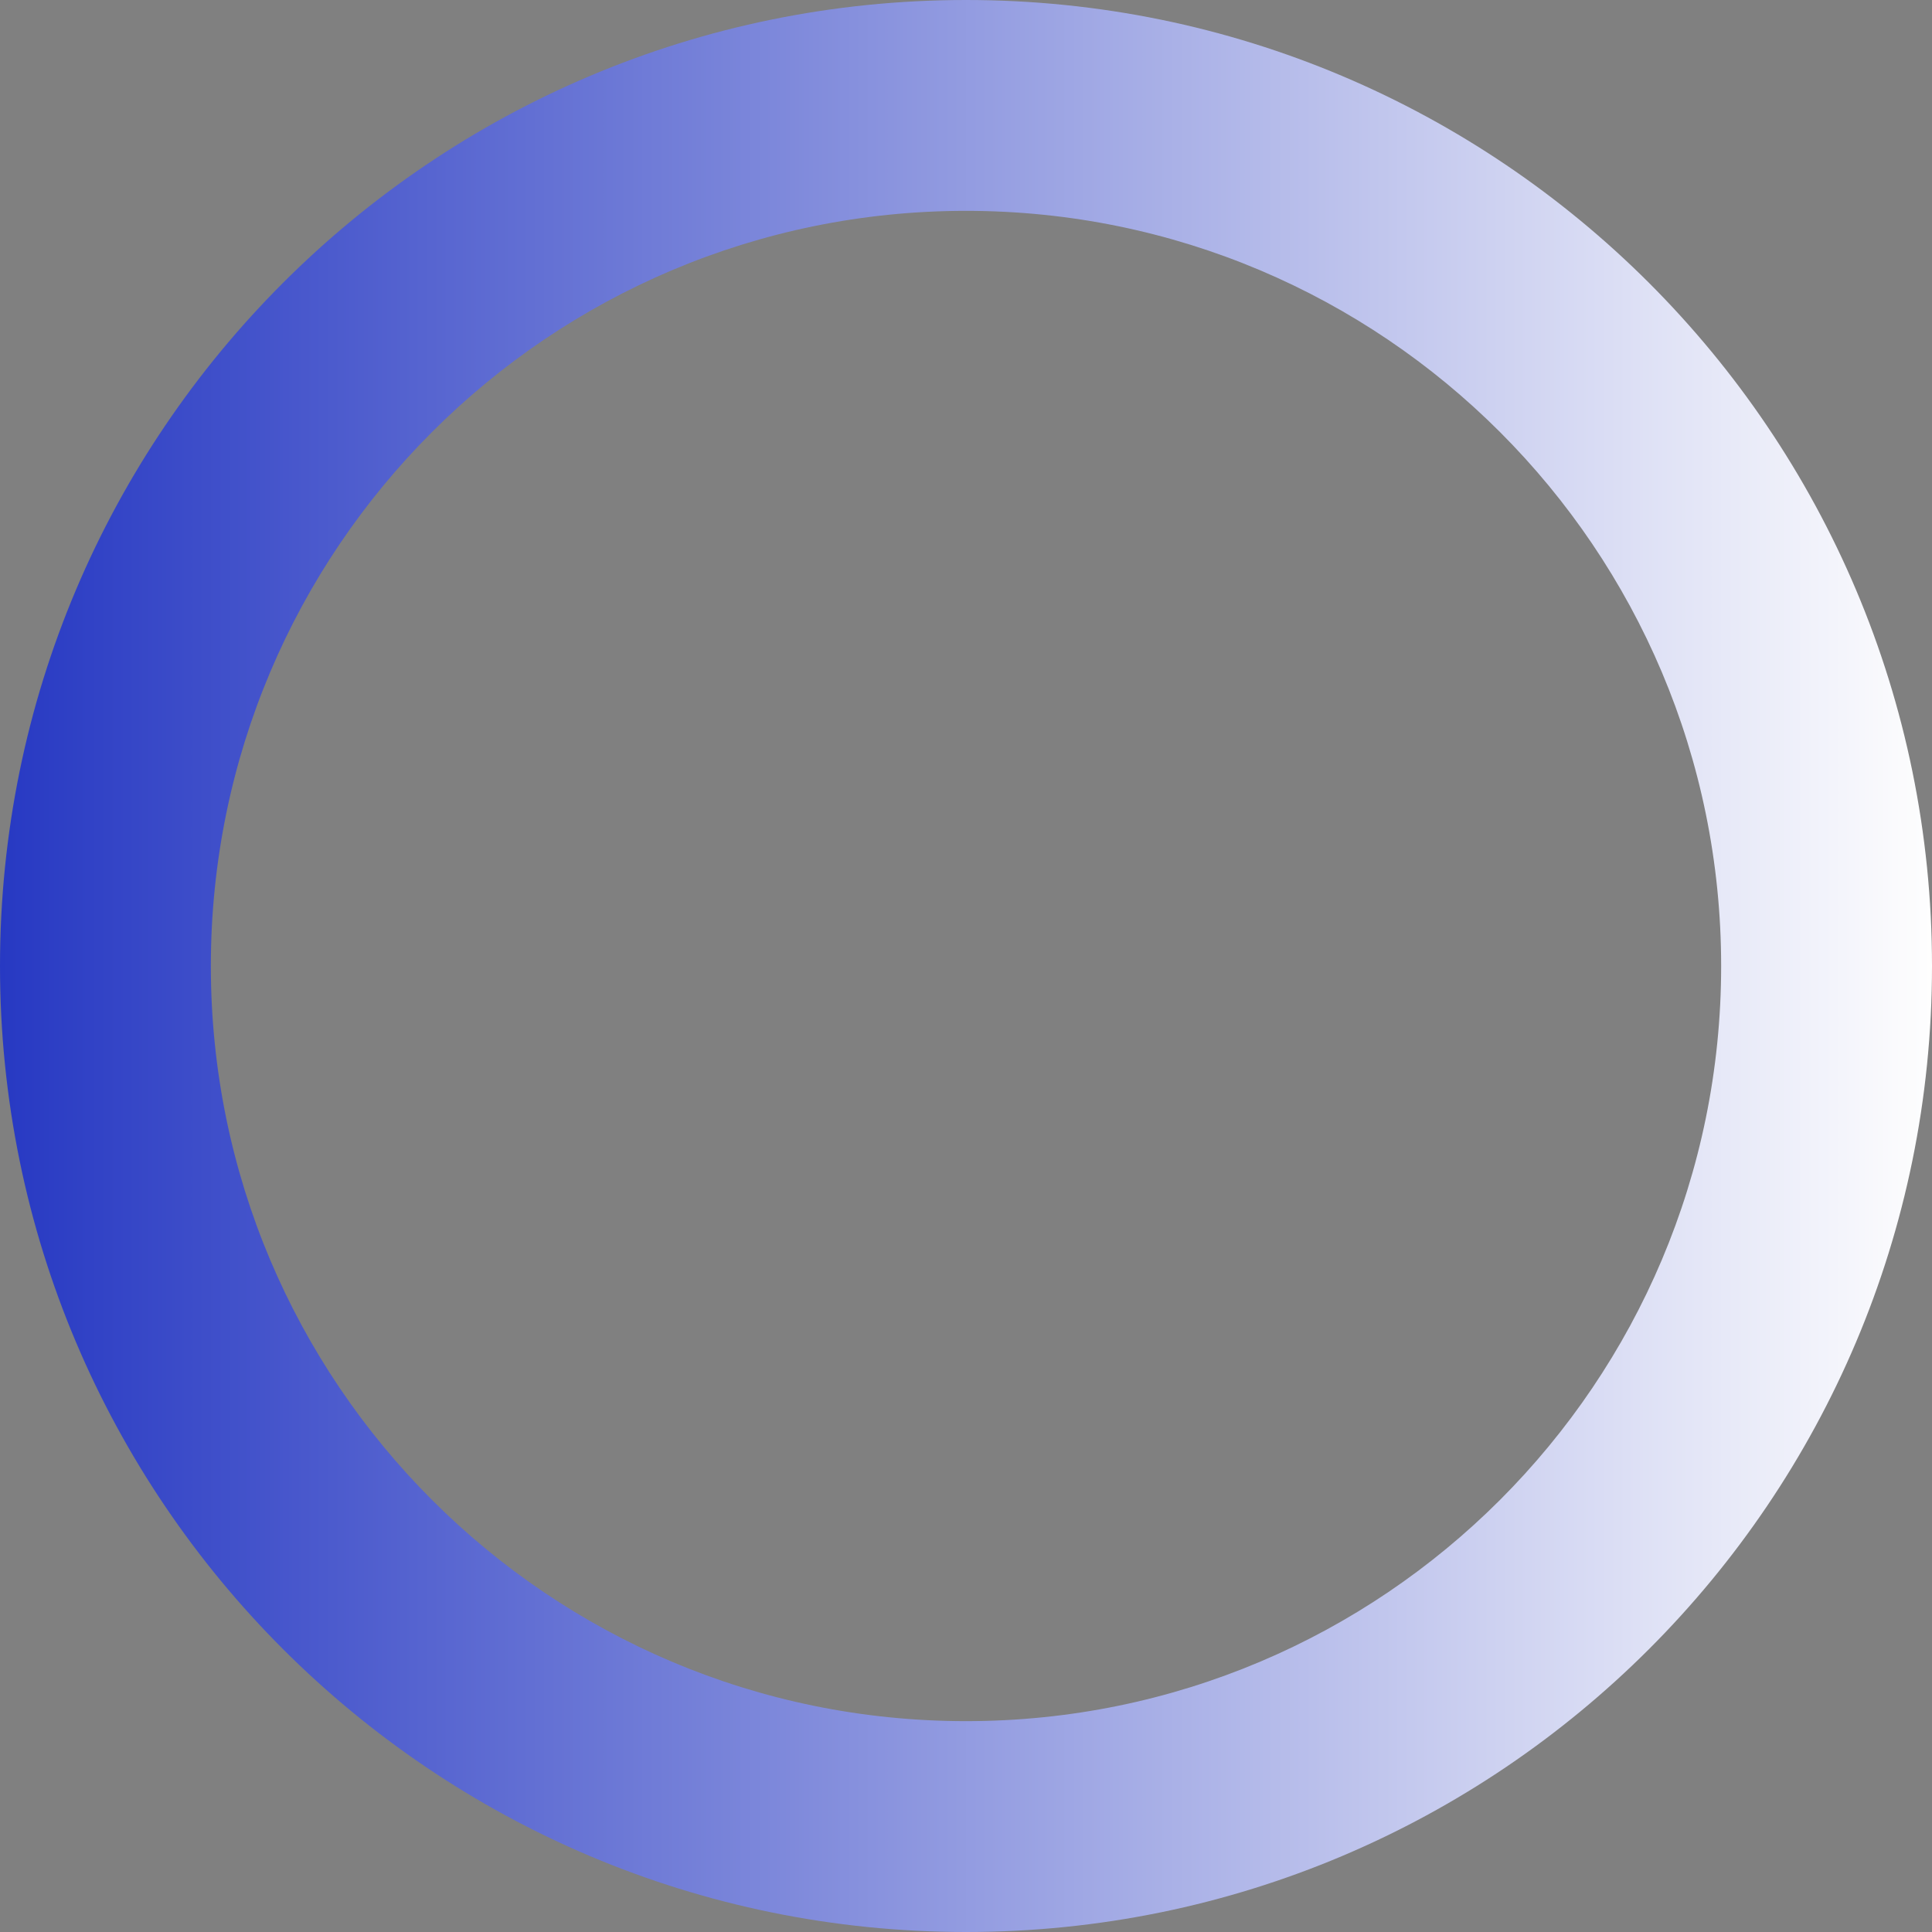 <?xml version="1.0" encoding="UTF-8"?>
<!DOCTYPE svg PUBLIC "-//W3C//DTD SVG 1.1//EN" "http://www.w3.org/Graphics/SVG/1.1/DTD/svg11.dtd">
<!-- Creator: CorelDRAW X5 -->
<svg xmlns="http://www.w3.org/2000/svg" xml:space="preserve" width="173.717mm" height="173.717mm" style="shape-rendering:geometricPrecision; text-rendering:geometricPrecision; image-rendering:optimizeQuality; fill-rule:evenodd; clip-rule:evenodd"
viewBox="0 0 248.416 248.416"
 xmlns:xlink="http://www.w3.org/1999/xlink">
 <rect x="0" y="0" width="248.416" height="248.416" fill="#808080" stroke="none"/>
 <defs>
  <style type="text/css">
   <![CDATA[
    .fil0 {fill:url(#id0)}
   ]]>
  </style>
  <linearGradient id="id0" gradientUnits="userSpaceOnUse" x1="-0" y1="124.208" x2="248.416" y2="124.208">
   <stop offset="0" style="stop-color:#2739C3"/>
   <stop offset="1" style="stop-color:#FEFEFE"/>
  </linearGradient>
 </defs>
 <g id="Warstwa_x0020_1">
  <path class="fil0" d="M124.208 0c68.598,0 124.208,55.61 124.208,124.208 0,68.598 -55.61,124.208 -124.208,124.208 -68.598,0 -124.208,-55.61 -124.208,-124.208 0,-68.598 55.61,-124.208 124.208,-124.208zm0 27.111c53.625,0 97.097,43.472 97.097,97.097 0,53.625 -43.472,97.096 -97.097,97.096 -53.625,0 -97.096,-43.472 -97.096,-97.096 0,-53.625 43.472,-97.097 97.096,-97.097z"/>
 </g>
</svg>
